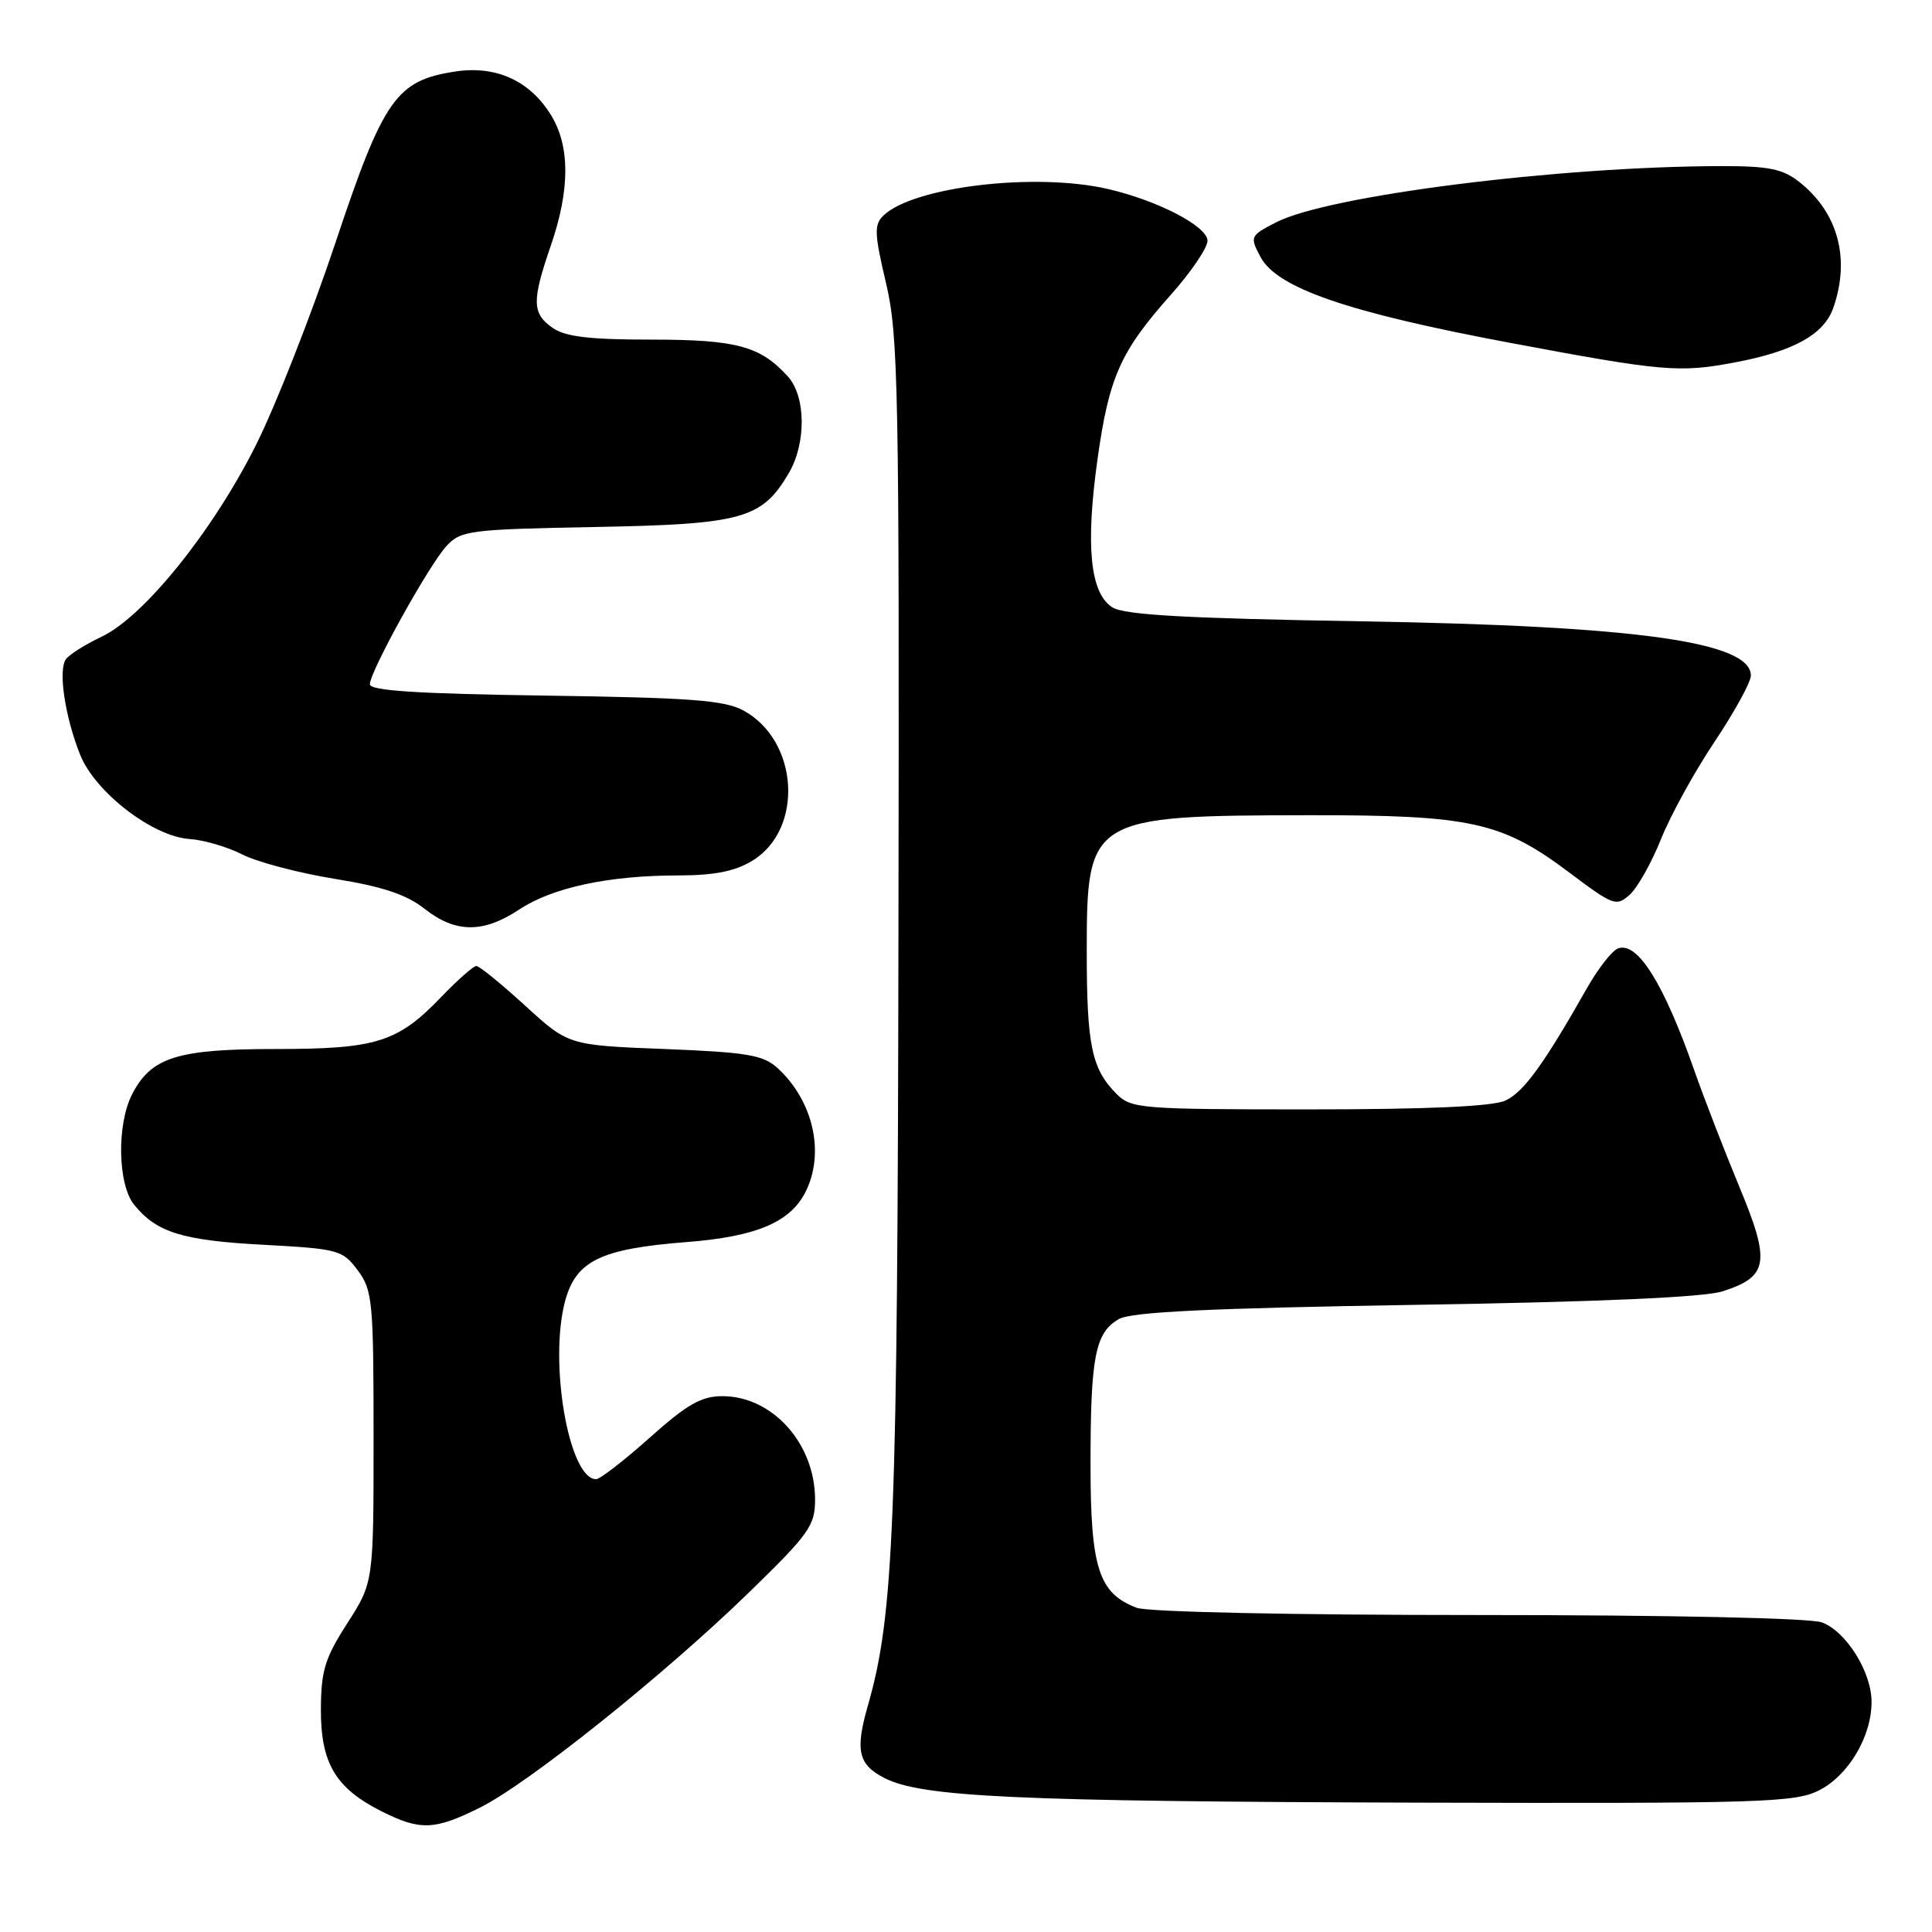 <?xml version="1.0" encoding="UTF-8" standalone="no"?>
<!DOCTYPE svg PUBLIC "-//W3C//DTD SVG 1.1//EN" "http://www.w3.org/Graphics/SVG/1.1/DTD/svg11.dtd" >
<svg xmlns="http://www.w3.org/2000/svg" xmlns:xlink="http://www.w3.org/1999/xlink" version="1.1" viewBox="0 0 256 256">
 <g >
 <path fill="currentColor"
d=" M 63.61 239.51 C 70.03 236.31 88.01 221.93 99.25 211.00 C 107.22 203.25 108.00 202.16 108.00 198.70 C 108.00 191.29 102.36 185.00 95.72 185.00 C 92.93 185.00 91.05 186.07 86.09 190.50 C 82.70 193.53 79.50 196.00 78.99 196.00 C 75.38 196.00 72.69 180.47 74.89 172.36 C 76.33 167.05 79.61 165.47 90.98 164.58 C 100.21 163.86 104.70 161.96 106.73 157.95 C 109.34 152.78 107.76 145.82 103.00 141.50 C 101.12 139.79 98.96 139.43 88.06 139.00 C 75.32 138.50 75.32 138.50 69.58 133.25 C 66.42 130.36 63.52 128.00 63.12 128.00 C 62.73 128.00 60.63 129.85 58.45 132.12 C 52.69 138.12 49.87 139.00 36.48 139.00 C 23.50 139.00 20.04 140.09 17.52 144.97 C 15.45 148.97 15.59 156.93 17.77 159.63 C 20.75 163.31 24.17 164.37 34.90 164.94 C 44.85 165.48 45.38 165.62 47.40 168.32 C 49.36 170.96 49.50 172.39 49.50 190.41 C 49.50 209.67 49.50 209.67 46.02 215.09 C 43.05 219.71 42.54 221.37 42.52 226.50 C 42.50 233.62 44.45 236.92 50.50 239.98 C 55.68 242.59 57.55 242.53 63.61 239.51 Z  M 241.00 237.25 C 244.91 235.29 248.00 230.11 247.99 225.50 C 247.99 221.56 244.65 216.20 241.43 214.98 C 239.91 214.40 221.43 214.00 196.00 214.00 C 171.18 214.00 152.07 213.60 150.62 213.04 C 145.58 211.13 144.50 207.79 144.50 194.04 C 144.50 179.73 145.12 176.58 148.26 174.78 C 149.91 173.84 160.22 173.34 187.50 172.90 C 211.89 172.51 225.77 171.90 228.24 171.11 C 234.33 169.16 234.64 167.27 230.46 157.23 C 228.47 152.43 225.81 145.55 224.54 141.94 C 220.47 130.30 216.96 124.69 214.38 125.68 C 213.59 125.99 211.77 128.32 210.32 130.87 C 204.54 141.07 201.88 144.73 199.45 145.84 C 197.75 146.61 189.11 147.00 173.45 147.00 C 151.18 147.00 149.90 146.90 147.96 144.96 C 144.65 141.65 144.00 138.53 144.00 126.05 C 144.00 108.30 144.39 108.06 173.57 108.02 C 194.92 108.00 199.01 108.90 207.96 115.63 C 213.78 120.01 214.18 120.15 215.96 118.54 C 216.99 117.61 218.85 114.29 220.10 111.17 C 221.34 108.05 224.53 102.26 227.18 98.30 C 229.83 94.33 232.00 90.38 232.00 89.52 C 232.00 85.05 216.90 82.94 180.50 82.33 C 157.12 81.94 148.98 81.48 147.40 80.48 C 144.45 78.61 143.82 72.37 145.42 60.89 C 146.95 49.94 148.45 46.58 155.15 39.05 C 157.82 36.05 160.00 32.84 160.00 31.91 C 160.00 29.99 153.42 26.57 146.79 25.04 C 137.18 22.82 121.02 24.74 117.06 28.56 C 115.81 29.77 115.85 30.94 117.40 37.50 C 119.04 44.43 119.17 51.49 119.05 123.26 C 118.93 202.08 118.46 213.95 114.99 226.03 C 113.30 231.93 113.72 233.81 117.16 235.58 C 122.08 238.13 134.61 238.70 188.00 238.86 C 233.30 238.98 237.80 238.85 241.00 237.25 Z  M 68.79 120.52 C 73.20 117.60 80.66 116.00 89.89 116.00 C 94.67 115.99 97.38 115.46 99.69 114.05 C 106.53 109.88 105.85 98.18 98.54 94.16 C 96.01 92.78 91.62 92.45 72.25 92.17 C 55.35 91.93 49.00 91.52 49.01 90.67 C 49.03 88.94 56.85 74.84 59.18 72.33 C 61.08 70.29 62.24 70.14 78.85 69.83 C 98.35 69.47 100.95 68.75 104.50 62.73 C 106.85 58.75 106.80 52.54 104.39 49.88 C 100.74 45.85 97.59 45.00 86.27 45.00 C 78.09 45.00 74.90 44.62 73.22 43.44 C 70.49 41.53 70.45 39.90 73.00 32.50 C 75.53 25.15 75.54 19.40 73.04 15.30 C 70.25 10.72 65.77 8.66 60.37 9.47 C 52.50 10.65 50.82 13.05 44.42 32.25 C 41.26 41.71 36.53 53.75 33.90 59.00 C 28.22 70.35 19.05 81.73 13.46 84.37 C 11.28 85.40 9.15 86.75 8.72 87.37 C 7.69 88.85 8.62 95.00 10.62 100.01 C 12.60 104.97 20.24 110.85 25.10 111.17 C 26.97 111.29 30.12 112.21 32.10 113.22 C 34.08 114.23 39.59 115.68 44.35 116.45 C 50.68 117.47 53.86 118.53 56.24 120.41 C 60.35 123.65 64.02 123.68 68.79 120.52 Z  M 229.94 48.01 C 237.70 46.54 241.70 44.31 242.93 40.77 C 245.20 34.25 243.54 28.14 238.39 24.09 C 236.22 22.38 234.33 22.00 228.12 22.01 C 206.60 22.04 175.94 25.91 169.07 29.47 C 165.64 31.24 165.59 31.36 167.03 34.06 C 169.23 38.17 178.58 41.39 200.00 45.41 C 220.41 49.24 222.50 49.42 229.94 48.01 Z "/>
</g>
</svg>